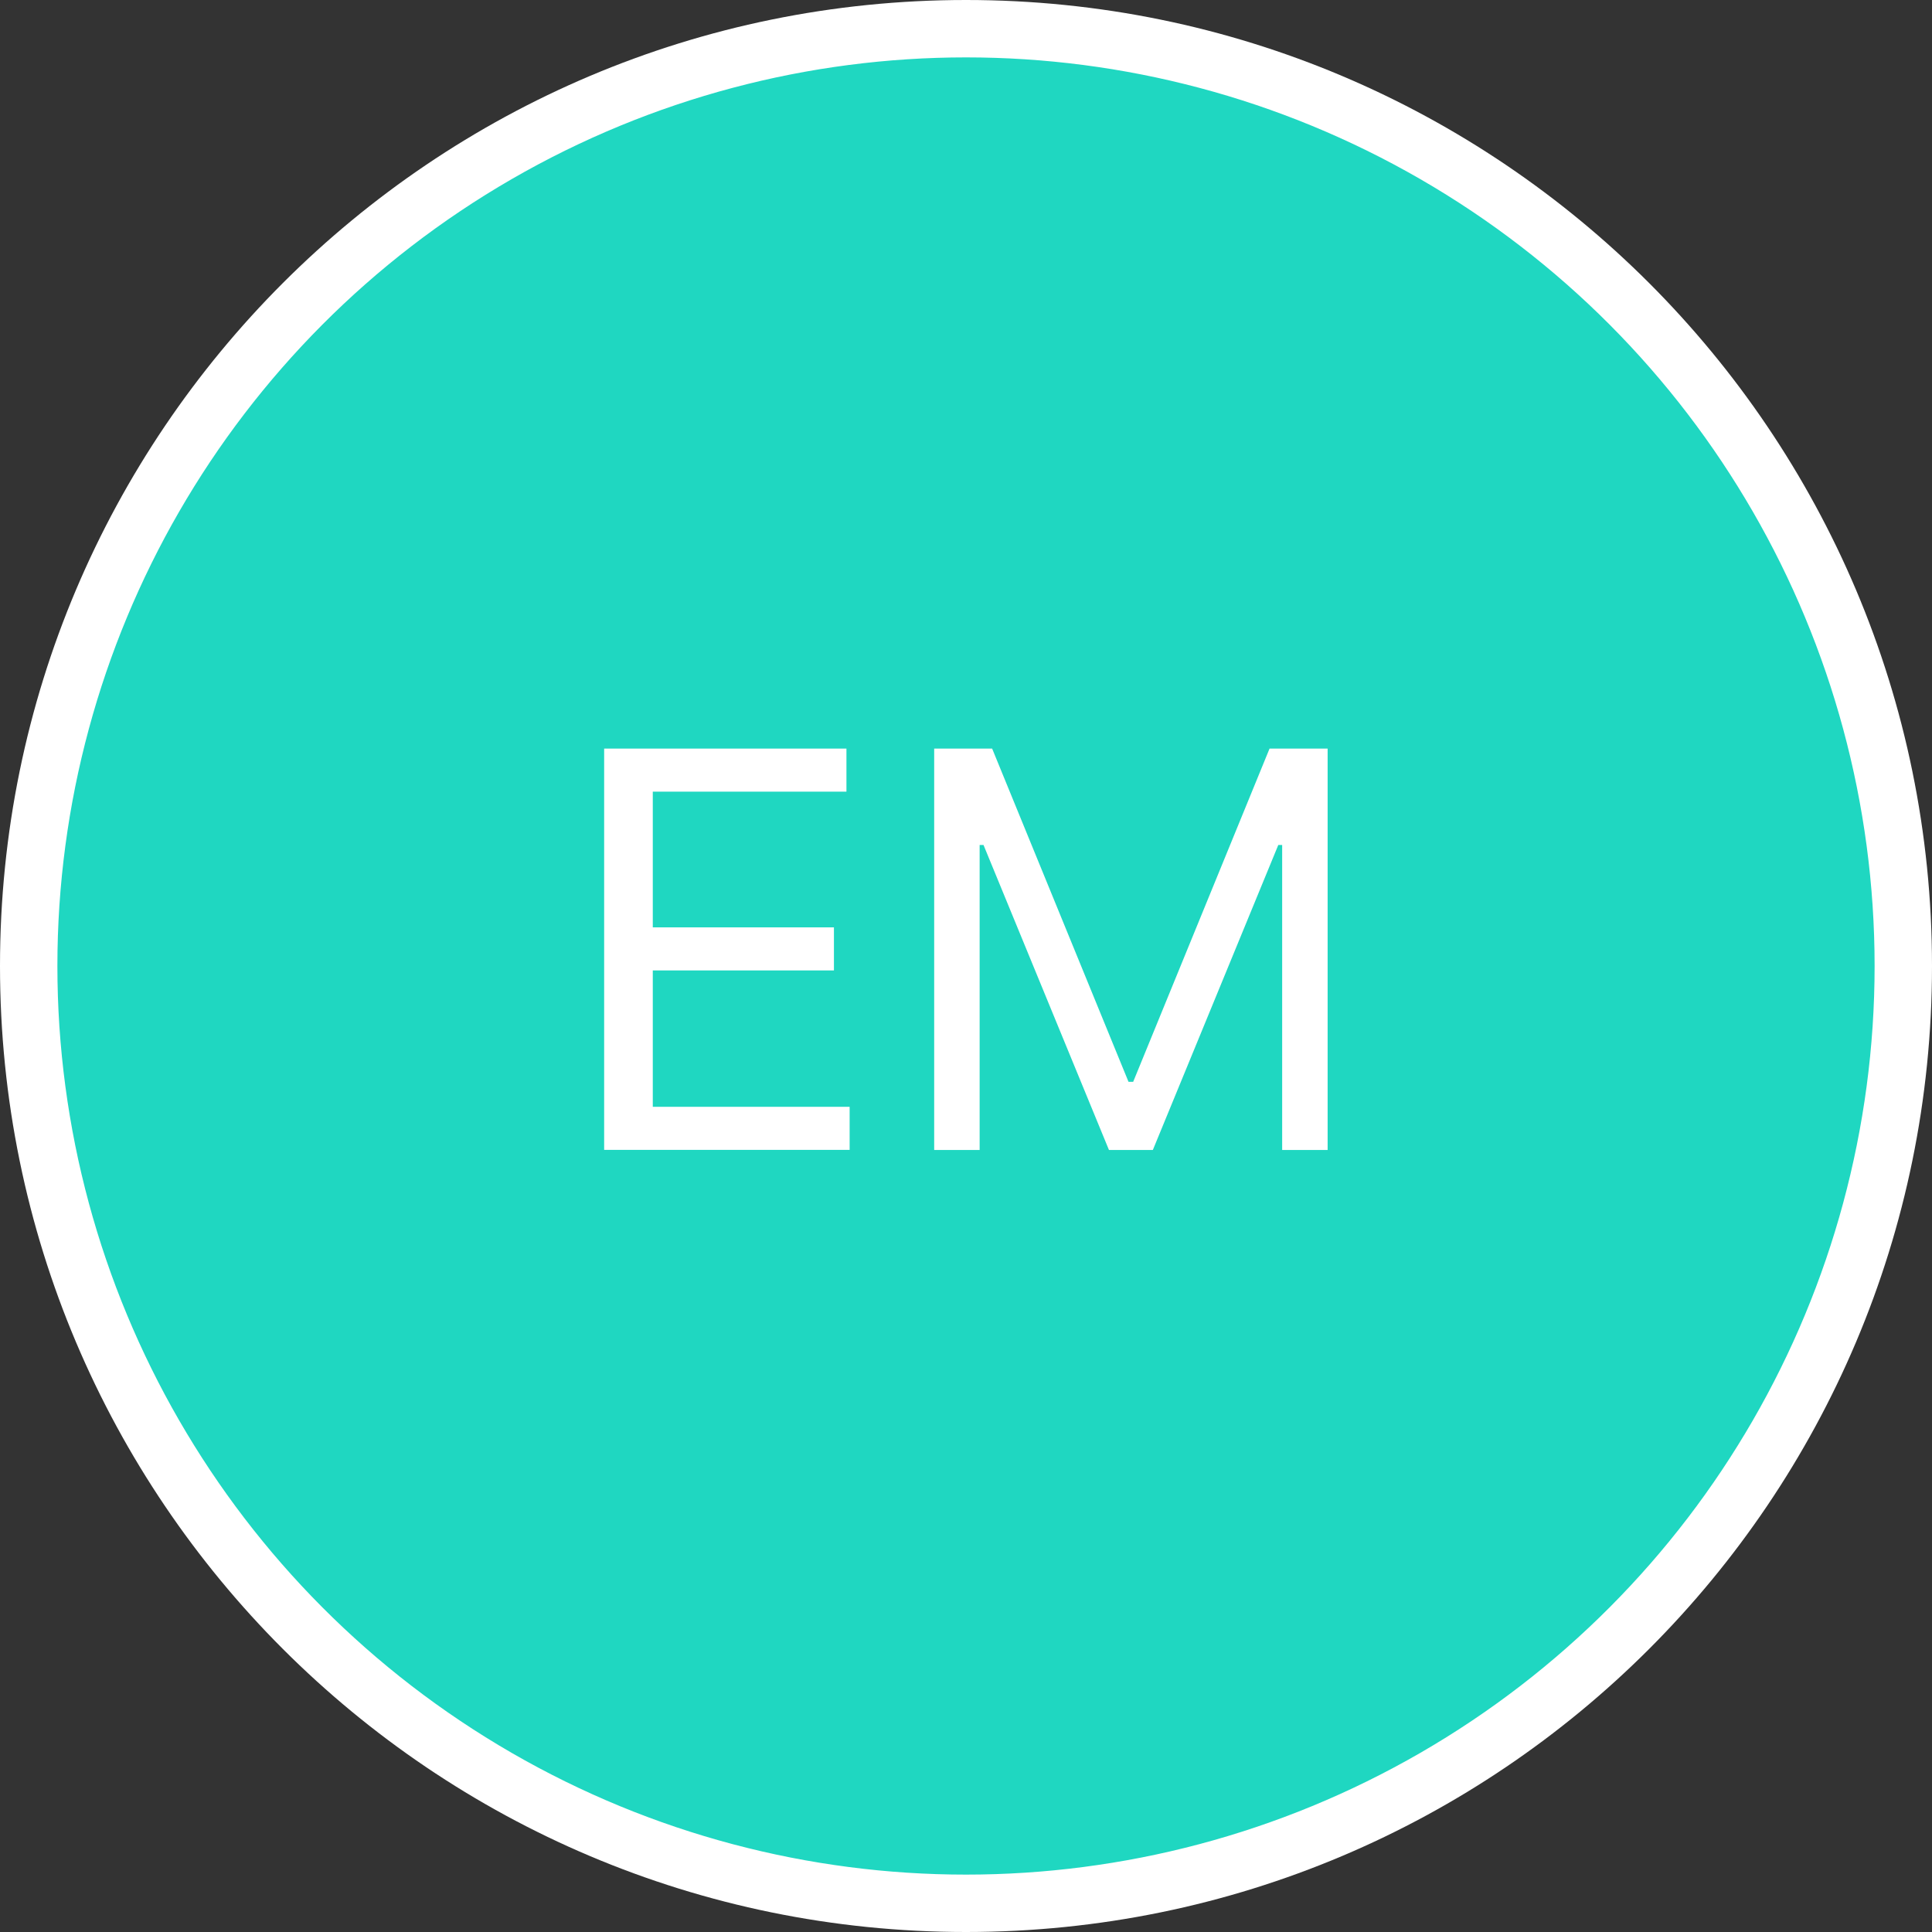 <?xml version="1.0" encoding="UTF-8"?>
<svg id="badge_petrol" data-name="Ebene 1" xmlns="http://www.w3.org/2000/svg" viewBox="0 0 170 170">
  <rect x="0" y="0" width="170" height="170" fill="#333333" stroke="none"/>
  <defs>
    <style>
      .cls-1 {
        fill: #1fd7c1;
        stroke: #fff;
        stroke-width: 2px;
      }

      .cls-2 {
        fill: #fff;
        stroke-width: 0px;
      }
    </style>
  </defs>
  <path class="cls-2" d="M85,0h0c46.94,0,85,38.06,85,85h0c0,46.94-38.06,85-85,85h0C38.06,170,0,131.94,0,85h0C0,38.06,38.06,0,85,0Z"/>
  <circle class="cls-1" cx="85" cy="85" r="80.95"/>
  <path class="cls-2" d="M53.16,101.19v-35.32h21.32v3.79h-17.04v11.94h15.94v3.79h-15.94v12h17.32v3.79h-21.59ZM82.19,65.87h5.11l12,29.32h.41l12-29.32h5.11v35.32h-4v-26.84h-.34l-11.04,26.84h-3.86l-11.04-26.84h-.34v26.84h-4v-35.32Z"/>
</svg>